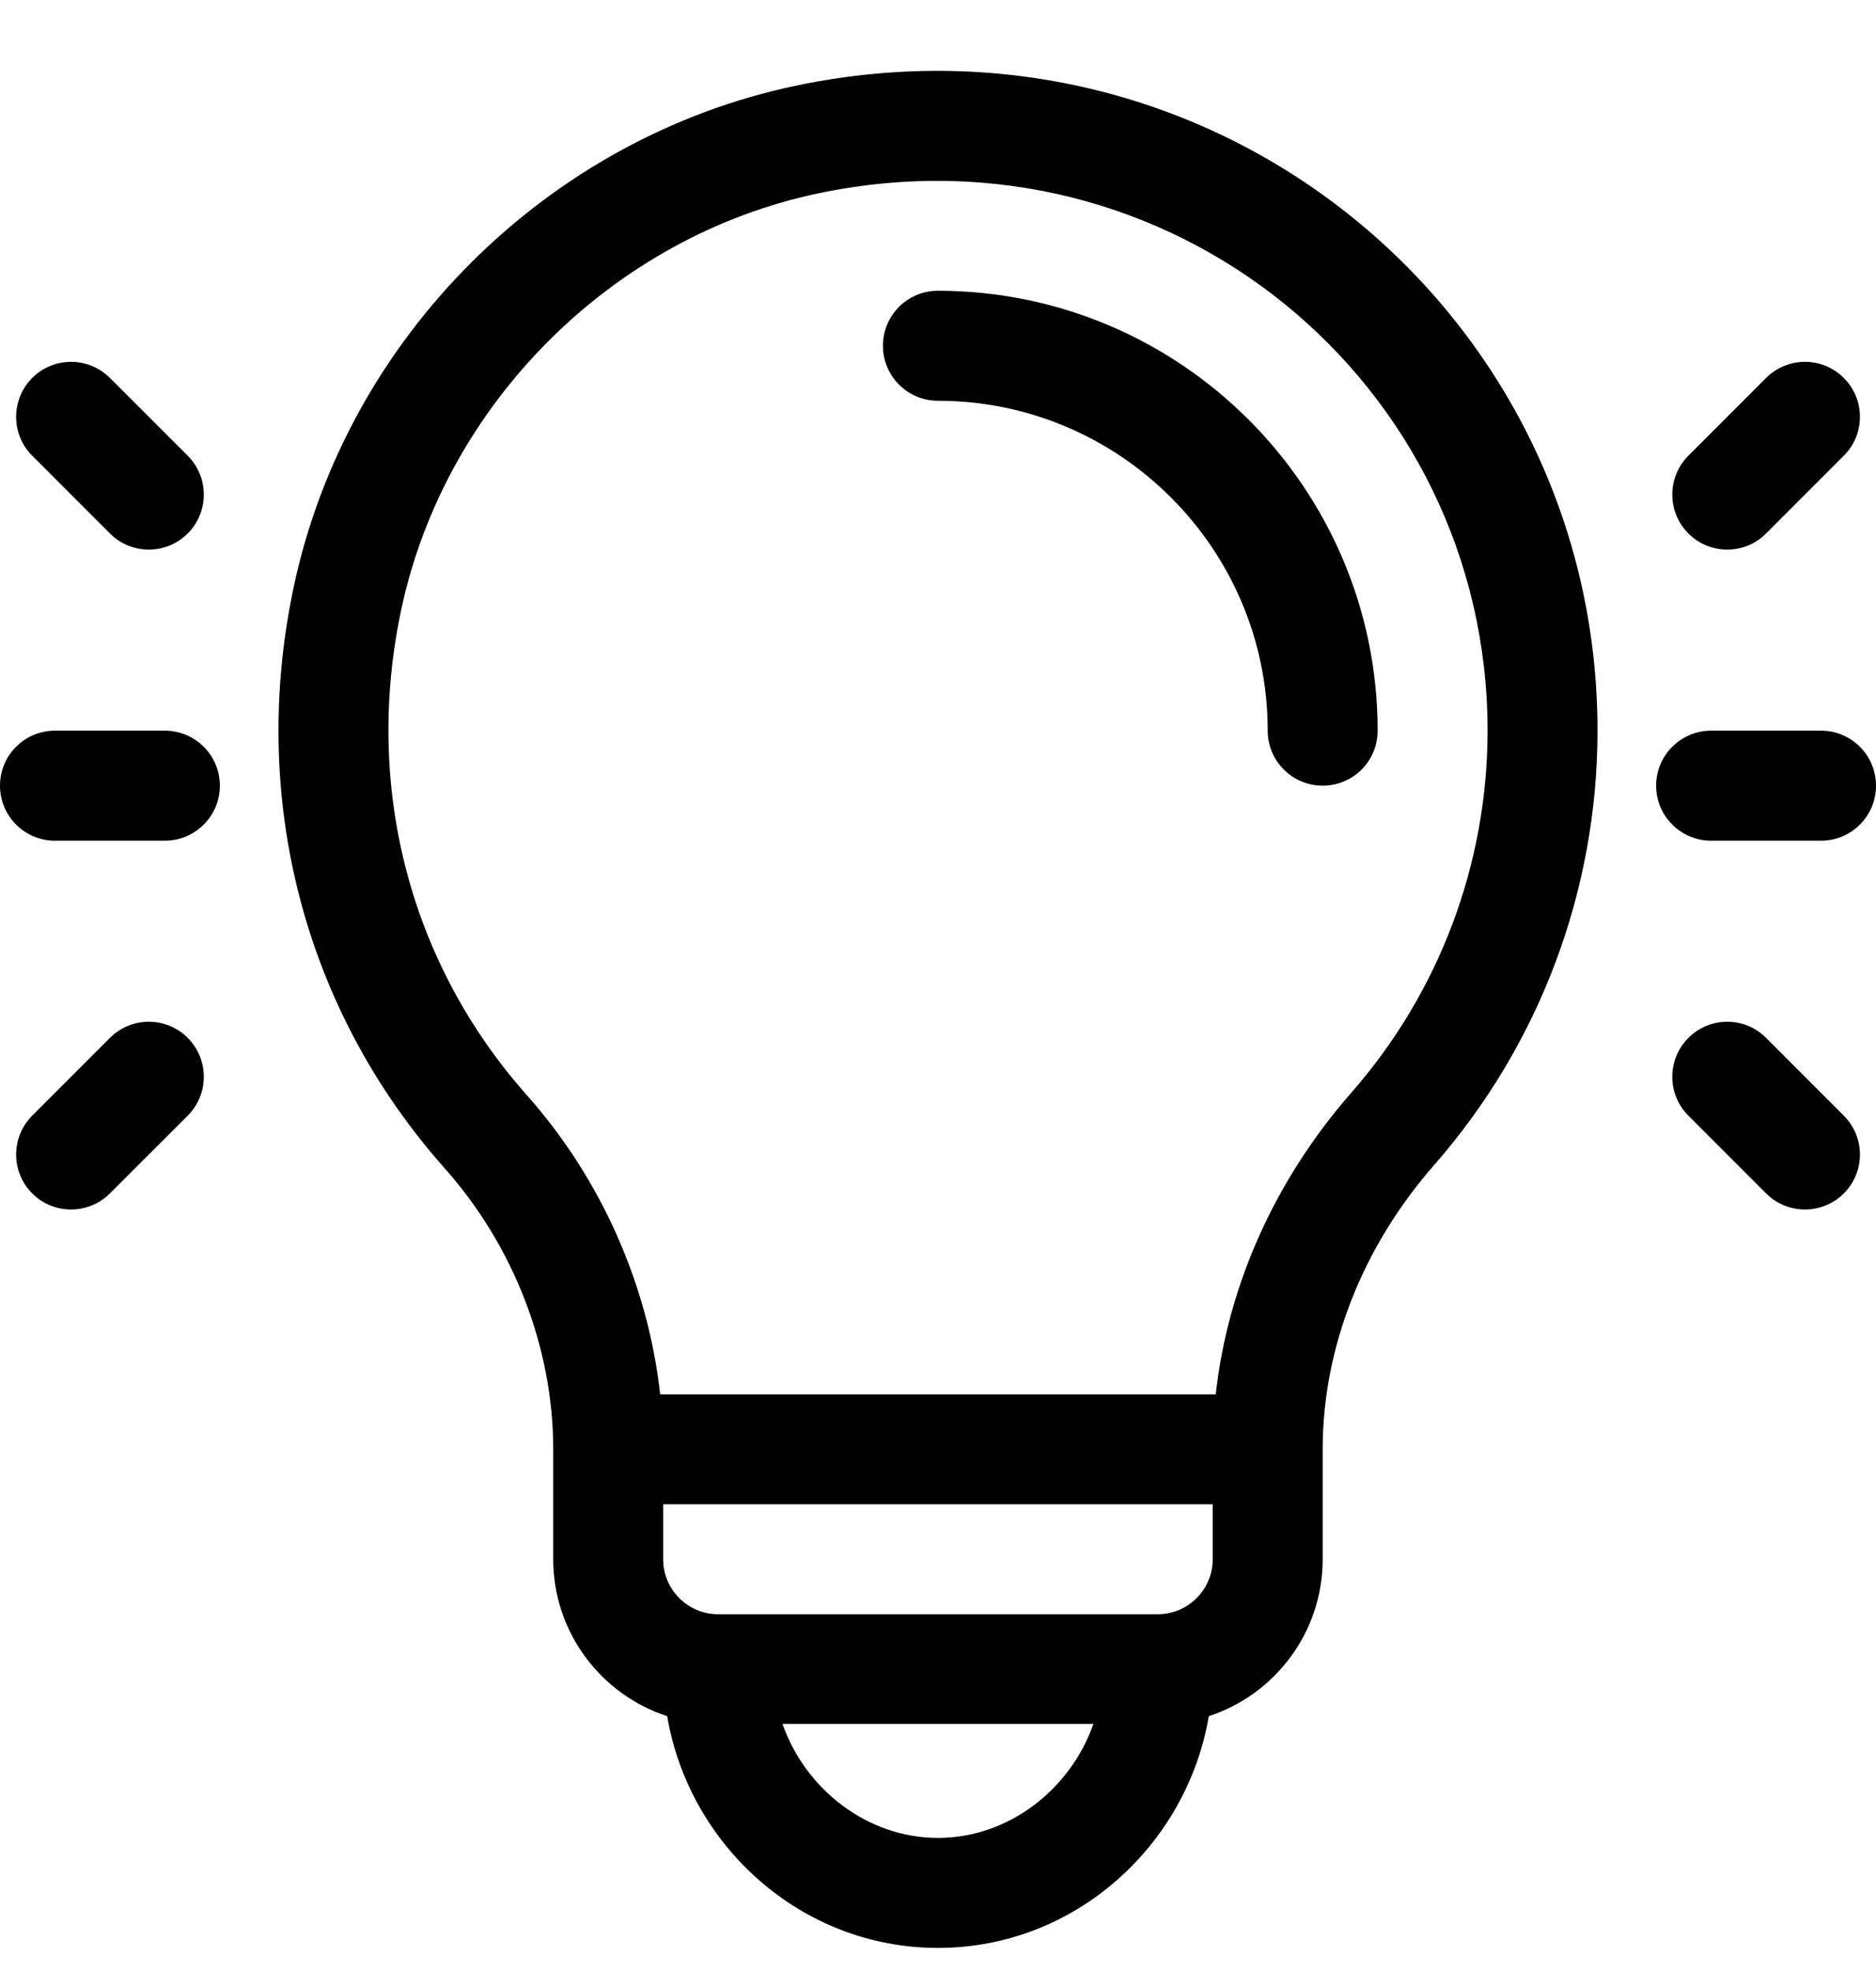 <svg width="20" height="21" viewBox="0 0 20 21" fill="none" xmlns="http://www.w3.org/2000/svg">
<g id="fi_841743" clip-path="url(#clip0_2528_3131)">
<g id="Group">
<g id="Group_2">
<path id="Vector" d="M9.999 3.098C9.675 3.098 9.413 3.36 9.413 3.684C9.413 4.007 9.675 4.27 9.999 4.27C11.938 4.27 13.515 5.847 13.515 7.785C13.515 8.109 13.778 8.371 14.101 8.371C14.425 8.371 14.687 8.109 14.687 7.785C14.687 5.2 12.584 3.098 9.999 3.098Z" fill="black"/>
</g>
</g>
<g id="Group_3">
<g id="Group_4">
<path id="Vector_2" d="M8.489 0.912C5.842 1.465 3.696 3.591 3.131 6.255C2.654 8.504 3.241 10.762 4.743 12.45C5.477 13.275 5.898 14.364 5.898 15.441V16.613C5.898 17.393 6.408 18.055 7.113 18.285C7.344 19.653 8.532 20.754 10 20.754C11.467 20.754 12.655 19.653 12.887 18.285C13.591 18.055 14.101 17.393 14.101 16.613V15.441C14.101 14.362 14.524 13.286 15.29 12.412C16.413 11.131 17.031 9.488 17.031 7.785C17.031 3.349 12.97 -0.024 8.489 0.912ZM10 19.582C9.246 19.582 8.586 19.064 8.342 18.367H11.657C11.413 19.064 10.753 19.582 10 19.582ZM12.929 16.613C12.929 16.936 12.666 17.199 12.343 17.199H7.656C7.333 17.199 7.07 16.936 7.07 16.613V16.027H12.929V16.613ZM14.409 11.639C13.592 12.571 13.089 13.696 12.961 14.856H7.038C6.91 13.695 6.409 12.56 5.619 11.671C4.367 10.264 3.878 8.379 4.277 6.498C4.743 4.302 6.532 2.518 8.729 2.059C12.48 1.275 15.859 4.092 15.859 7.785C15.859 9.204 15.344 10.572 14.409 11.639Z" fill="black"/>
</g>
</g>
<g id="Group_5">
<g id="Group_6">
<path id="Vector_3" d="M1.758 7.785H0.586C0.262 7.785 0 8.047 0 8.371C0 8.695 0.262 8.957 0.586 8.957H1.758C2.081 8.957 2.344 8.695 2.344 8.371C2.344 8.047 2.081 7.785 1.758 7.785Z" fill="black"/>
</g>
</g>
<g id="Group_7">
<g id="Group_8">
<path id="Vector_4" d="M2.001 4.855L1.172 4.027C0.943 3.798 0.572 3.798 0.343 4.027C0.115 4.256 0.115 4.627 0.343 4.855L1.172 5.684C1.401 5.913 1.772 5.913 2.001 5.684C2.23 5.455 2.23 5.084 2.001 4.855Z" fill="black"/>
</g>
</g>
<g id="Group_9">
<g id="Group_10">
<path id="Vector_5" d="M2.001 11.058C1.772 10.829 1.401 10.829 1.172 11.058L0.343 11.887C0.115 12.116 0.115 12.486 0.343 12.715C0.572 12.944 0.943 12.944 1.172 12.715L2.001 11.887C2.23 11.658 2.23 11.287 2.001 11.058Z" fill="black"/>
</g>
</g>
<g id="Group_11">
<g id="Group_12">
<path id="Vector_6" d="M19.414 7.785H18.242C17.919 7.785 17.656 8.047 17.656 8.371C17.656 8.695 17.919 8.957 18.242 8.957H19.414C19.738 8.957 20 8.695 20 8.371C20 8.047 19.738 7.785 19.414 7.785Z" fill="black"/>
</g>
</g>
<g id="Group_13">
<g id="Group_14">
<path id="Vector_7" d="M19.657 4.027C19.428 3.798 19.057 3.798 18.828 4.027L18 4.855C17.771 5.084 17.771 5.455 18 5.684C18.229 5.913 18.6 5.913 18.828 5.684L19.657 4.855C19.886 4.627 19.886 4.256 19.657 4.027Z" fill="black"/>
</g>
</g>
<g id="Group_15">
<g id="Group_16">
<path id="Vector_8" d="M19.657 11.887L18.828 11.058C18.6 10.829 18.229 10.829 18 11.058C17.771 11.287 17.771 11.658 18 11.887L18.828 12.715C19.057 12.944 19.428 12.944 19.657 12.715C19.886 12.486 19.886 12.116 19.657 11.887Z" fill="black"/>
</g>
</g>
</g>
<defs>
<clipPath id="clip0_2528_3131">
<rect width="20" height="20" fill="white" transform="translate(0 0.754)"/>
</clipPath>
</defs>
</svg>
